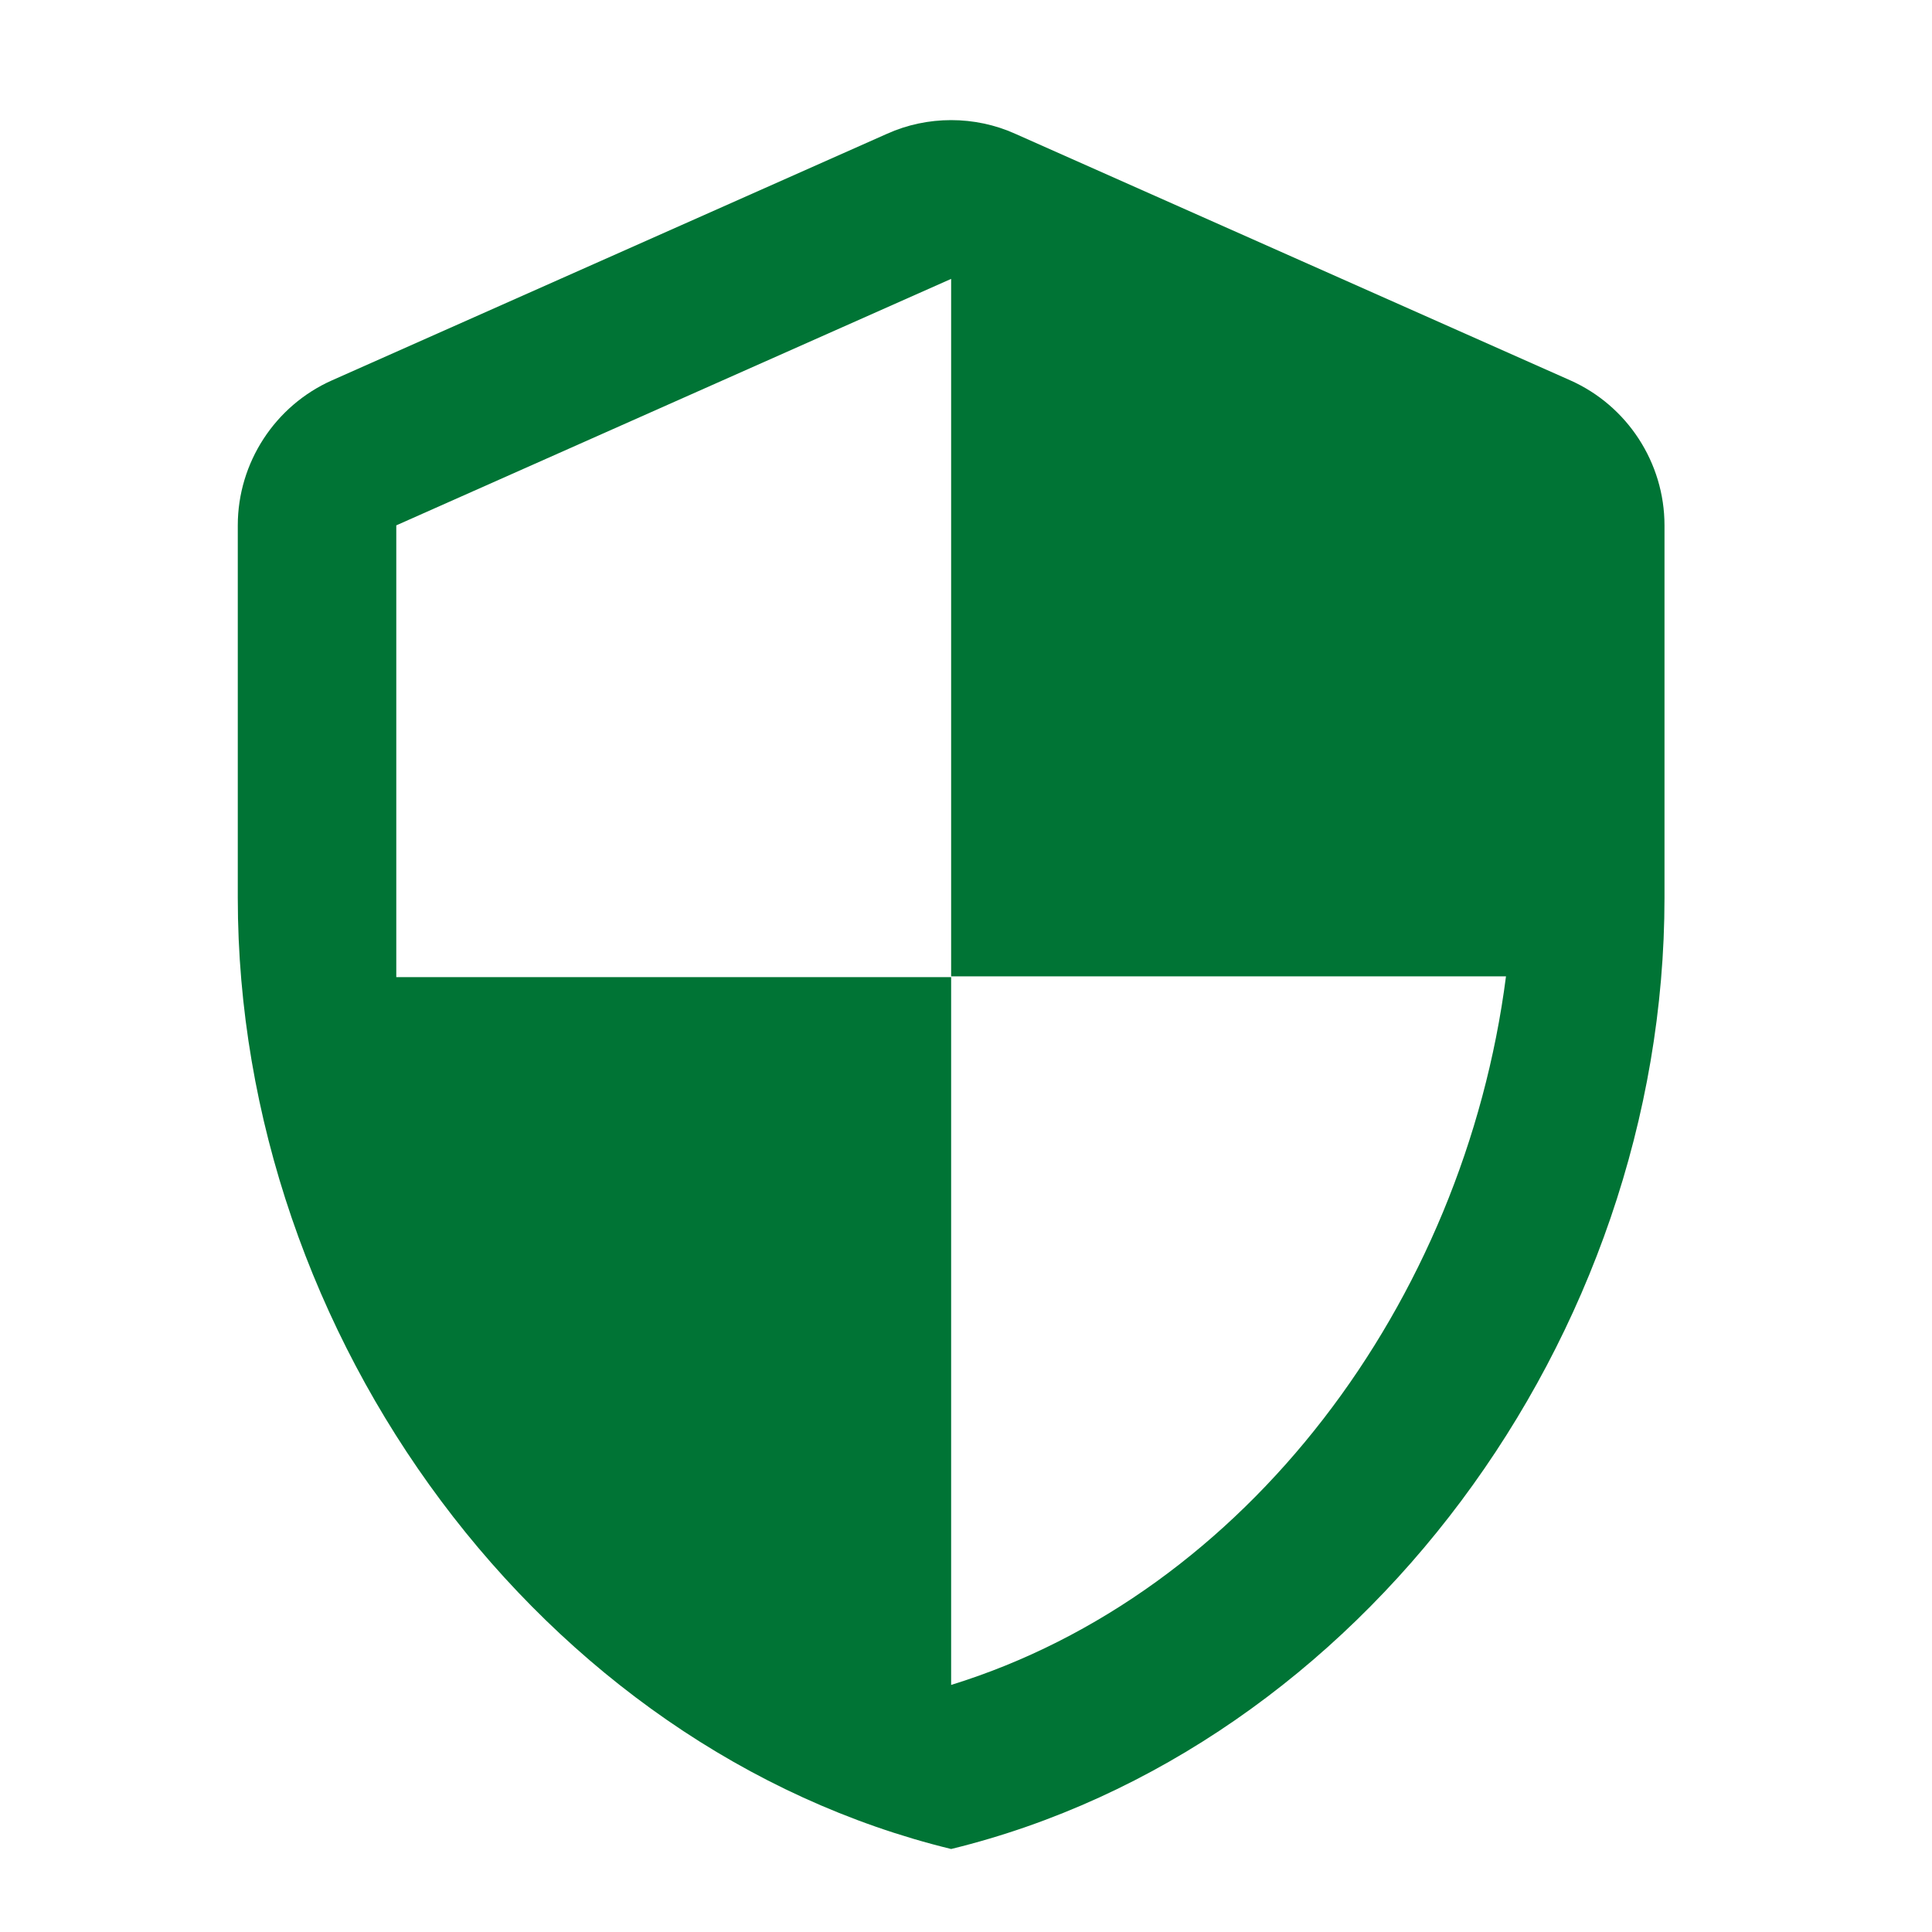 <svg width="26" height="26" viewBox="0 0 26 26" fill="none" xmlns="http://www.w3.org/2000/svg">
<path d="M11.936 1.801L4.469 5.118C3.701 5.459 3.2 6.227 3.2 7.07V12.083C3.2 18.003 7.296 23.539 12.8 24.883C18.304 23.539 22.4 18.003 22.4 12.083V7.07C22.4 6.227 21.899 5.459 21.131 5.118L13.664 1.801C13.12 1.555 12.48 1.555 11.936 1.801ZM12.8 13.139H20.267C19.701 17.534 16.768 21.449 12.8 22.675V13.15H5.333V7.07L12.8 3.753V13.139Z" fill="#007435"/>
</svg>
